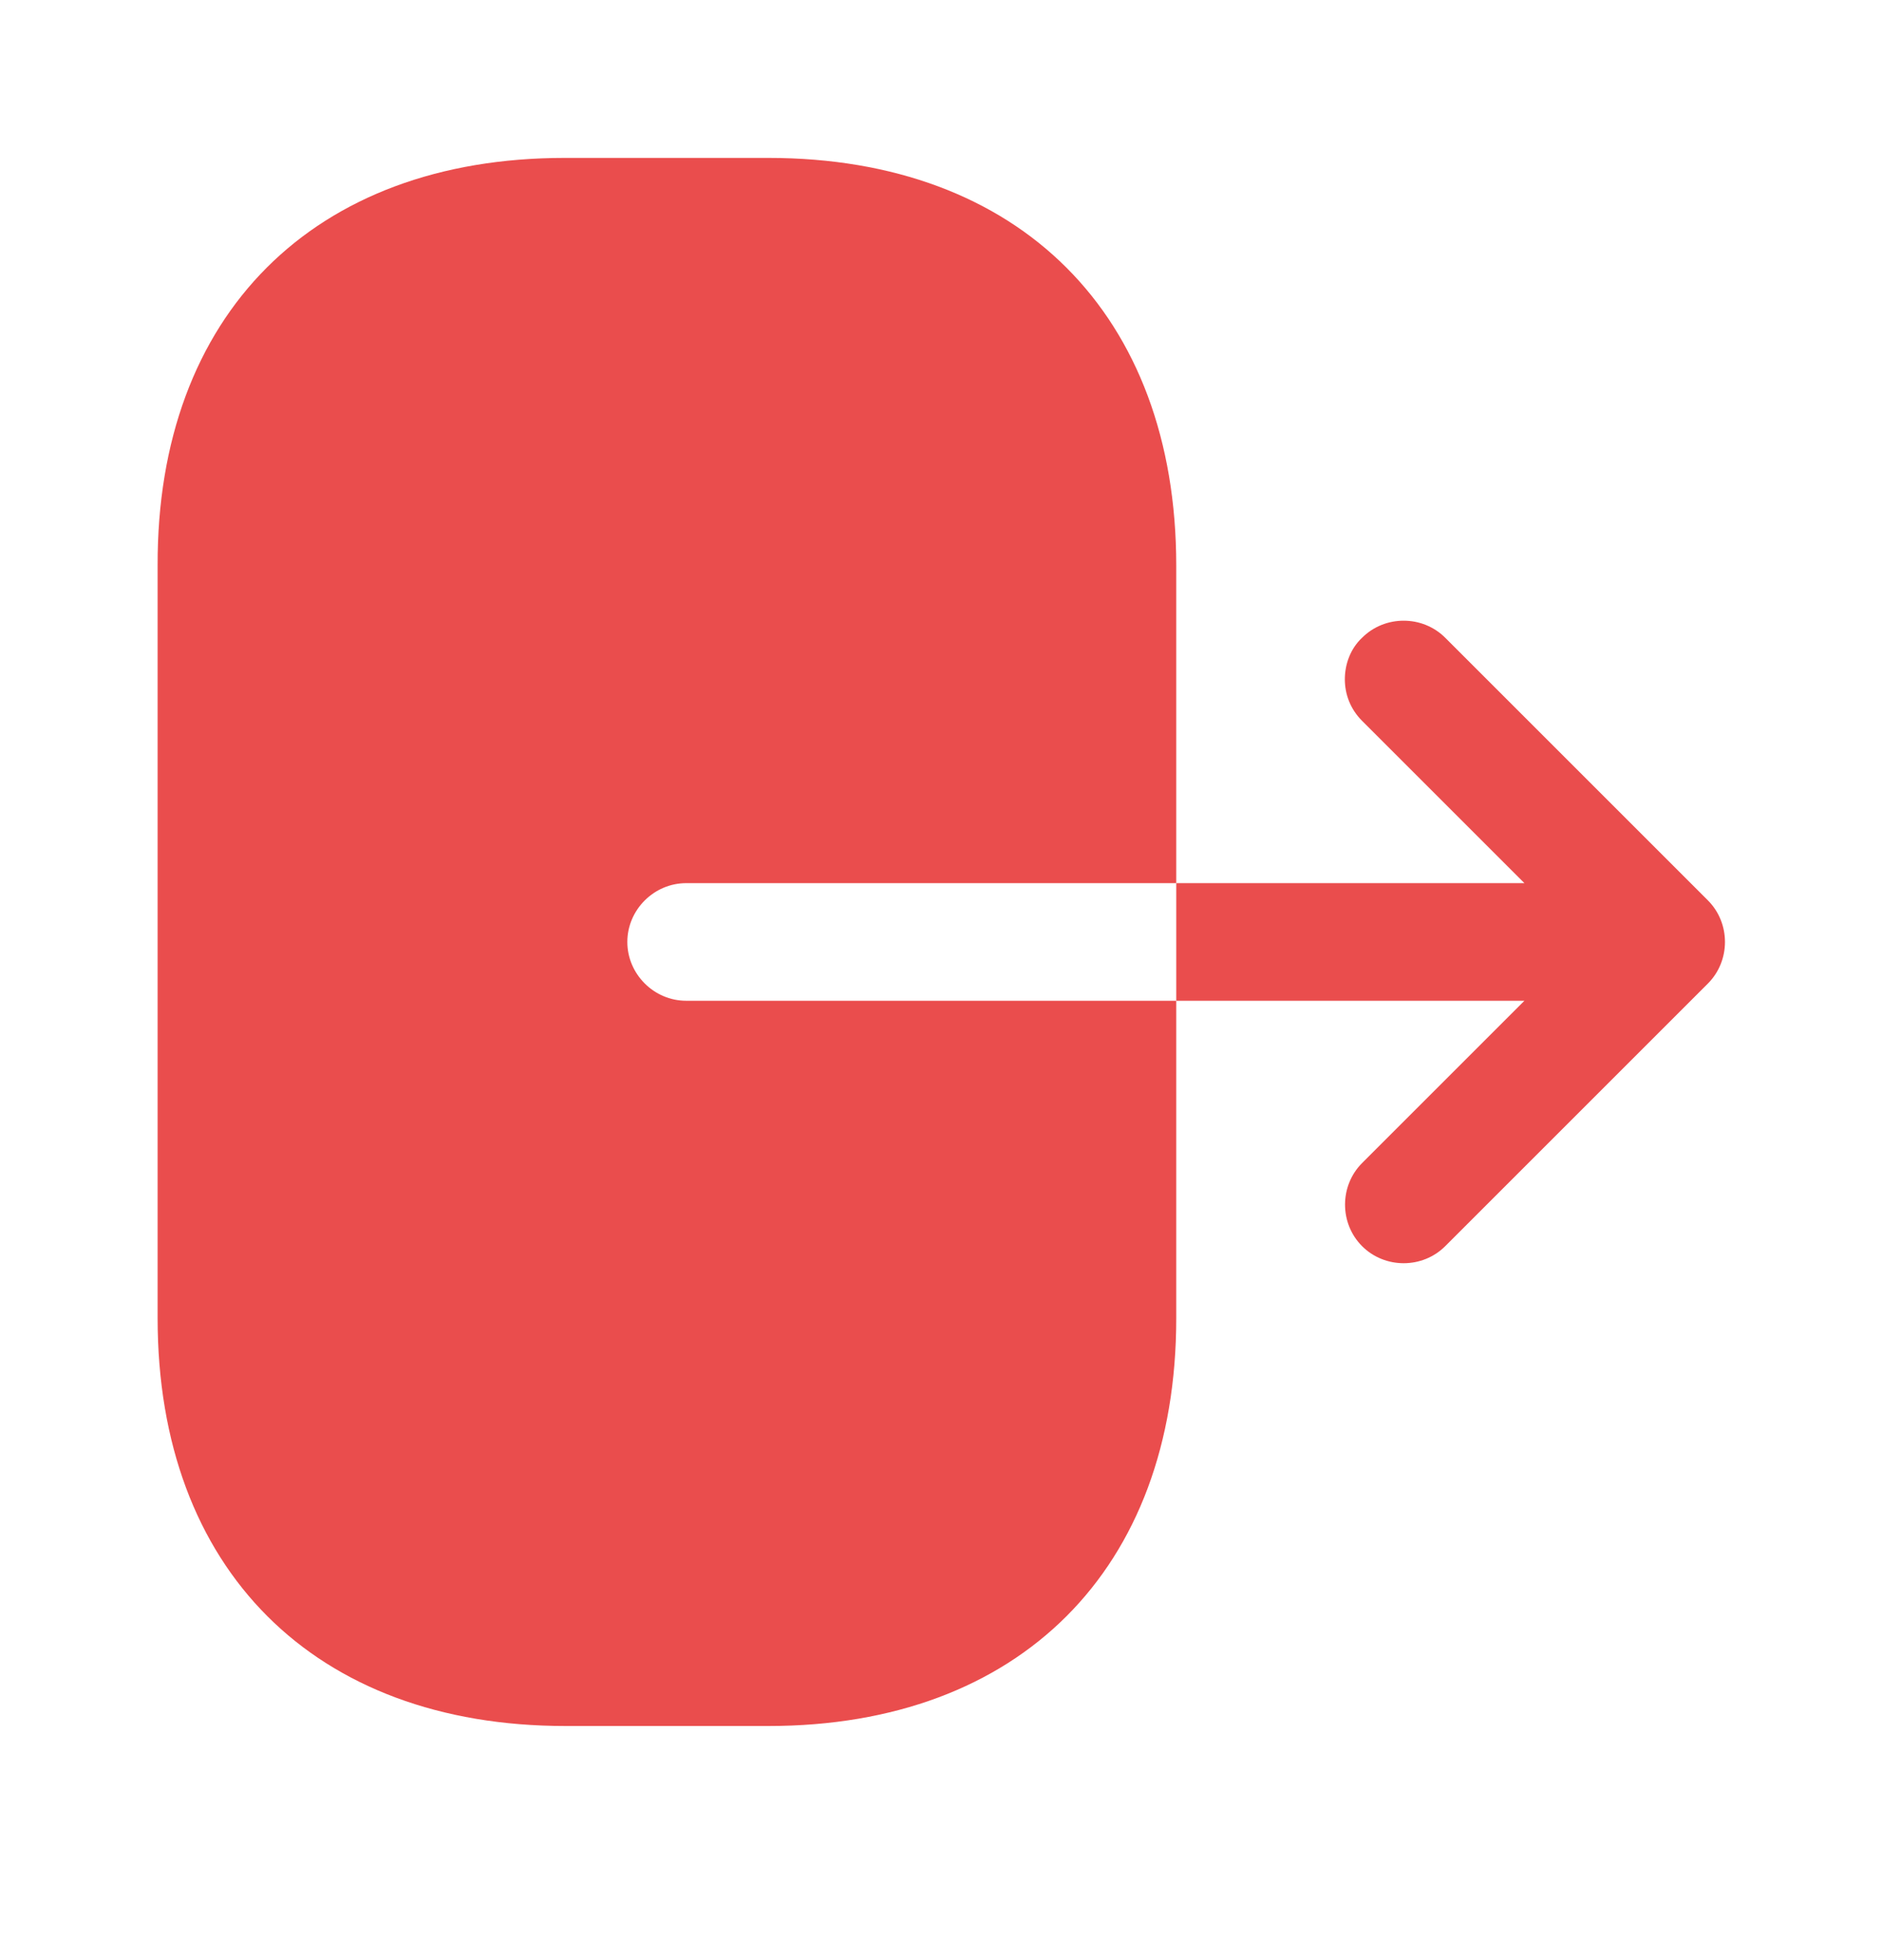 <svg width="24" height="25" viewBox="0 0 24 25" fill="none" xmlns="http://www.w3.org/2000/svg">
<path d="M7.2 2.014H9.8C13 2.014 15 4.014 15 7.214V11.264H8.75C8.34 11.264 8 11.604 8 12.014C8 12.424 8.34 12.764 8.75 12.764H15V16.814C15 20.014 13 22.014 9.8 22.014H7.21C4.01 22.014 2.01 20.014 2.01 16.814V7.214C2 4.014 4 2.014 7.2 2.014Z" fill="#EA4D4D"/>
<path d="M19.44 11.264L17.37 9.194C17.22 9.044 17.15 8.854 17.15 8.664C17.15 8.474 17.22 8.274 17.37 8.134C17.66 7.844 18.14 7.844 18.43 8.134L21.78 11.484C22.07 11.774 22.07 12.254 21.78 12.544L18.43 15.894C18.14 16.184 17.66 16.184 17.37 15.894C17.08 15.604 17.08 15.124 17.37 14.834L19.44 12.764H15V11.264H19.44Z" fill="#EA4D4D"/>
</svg>
